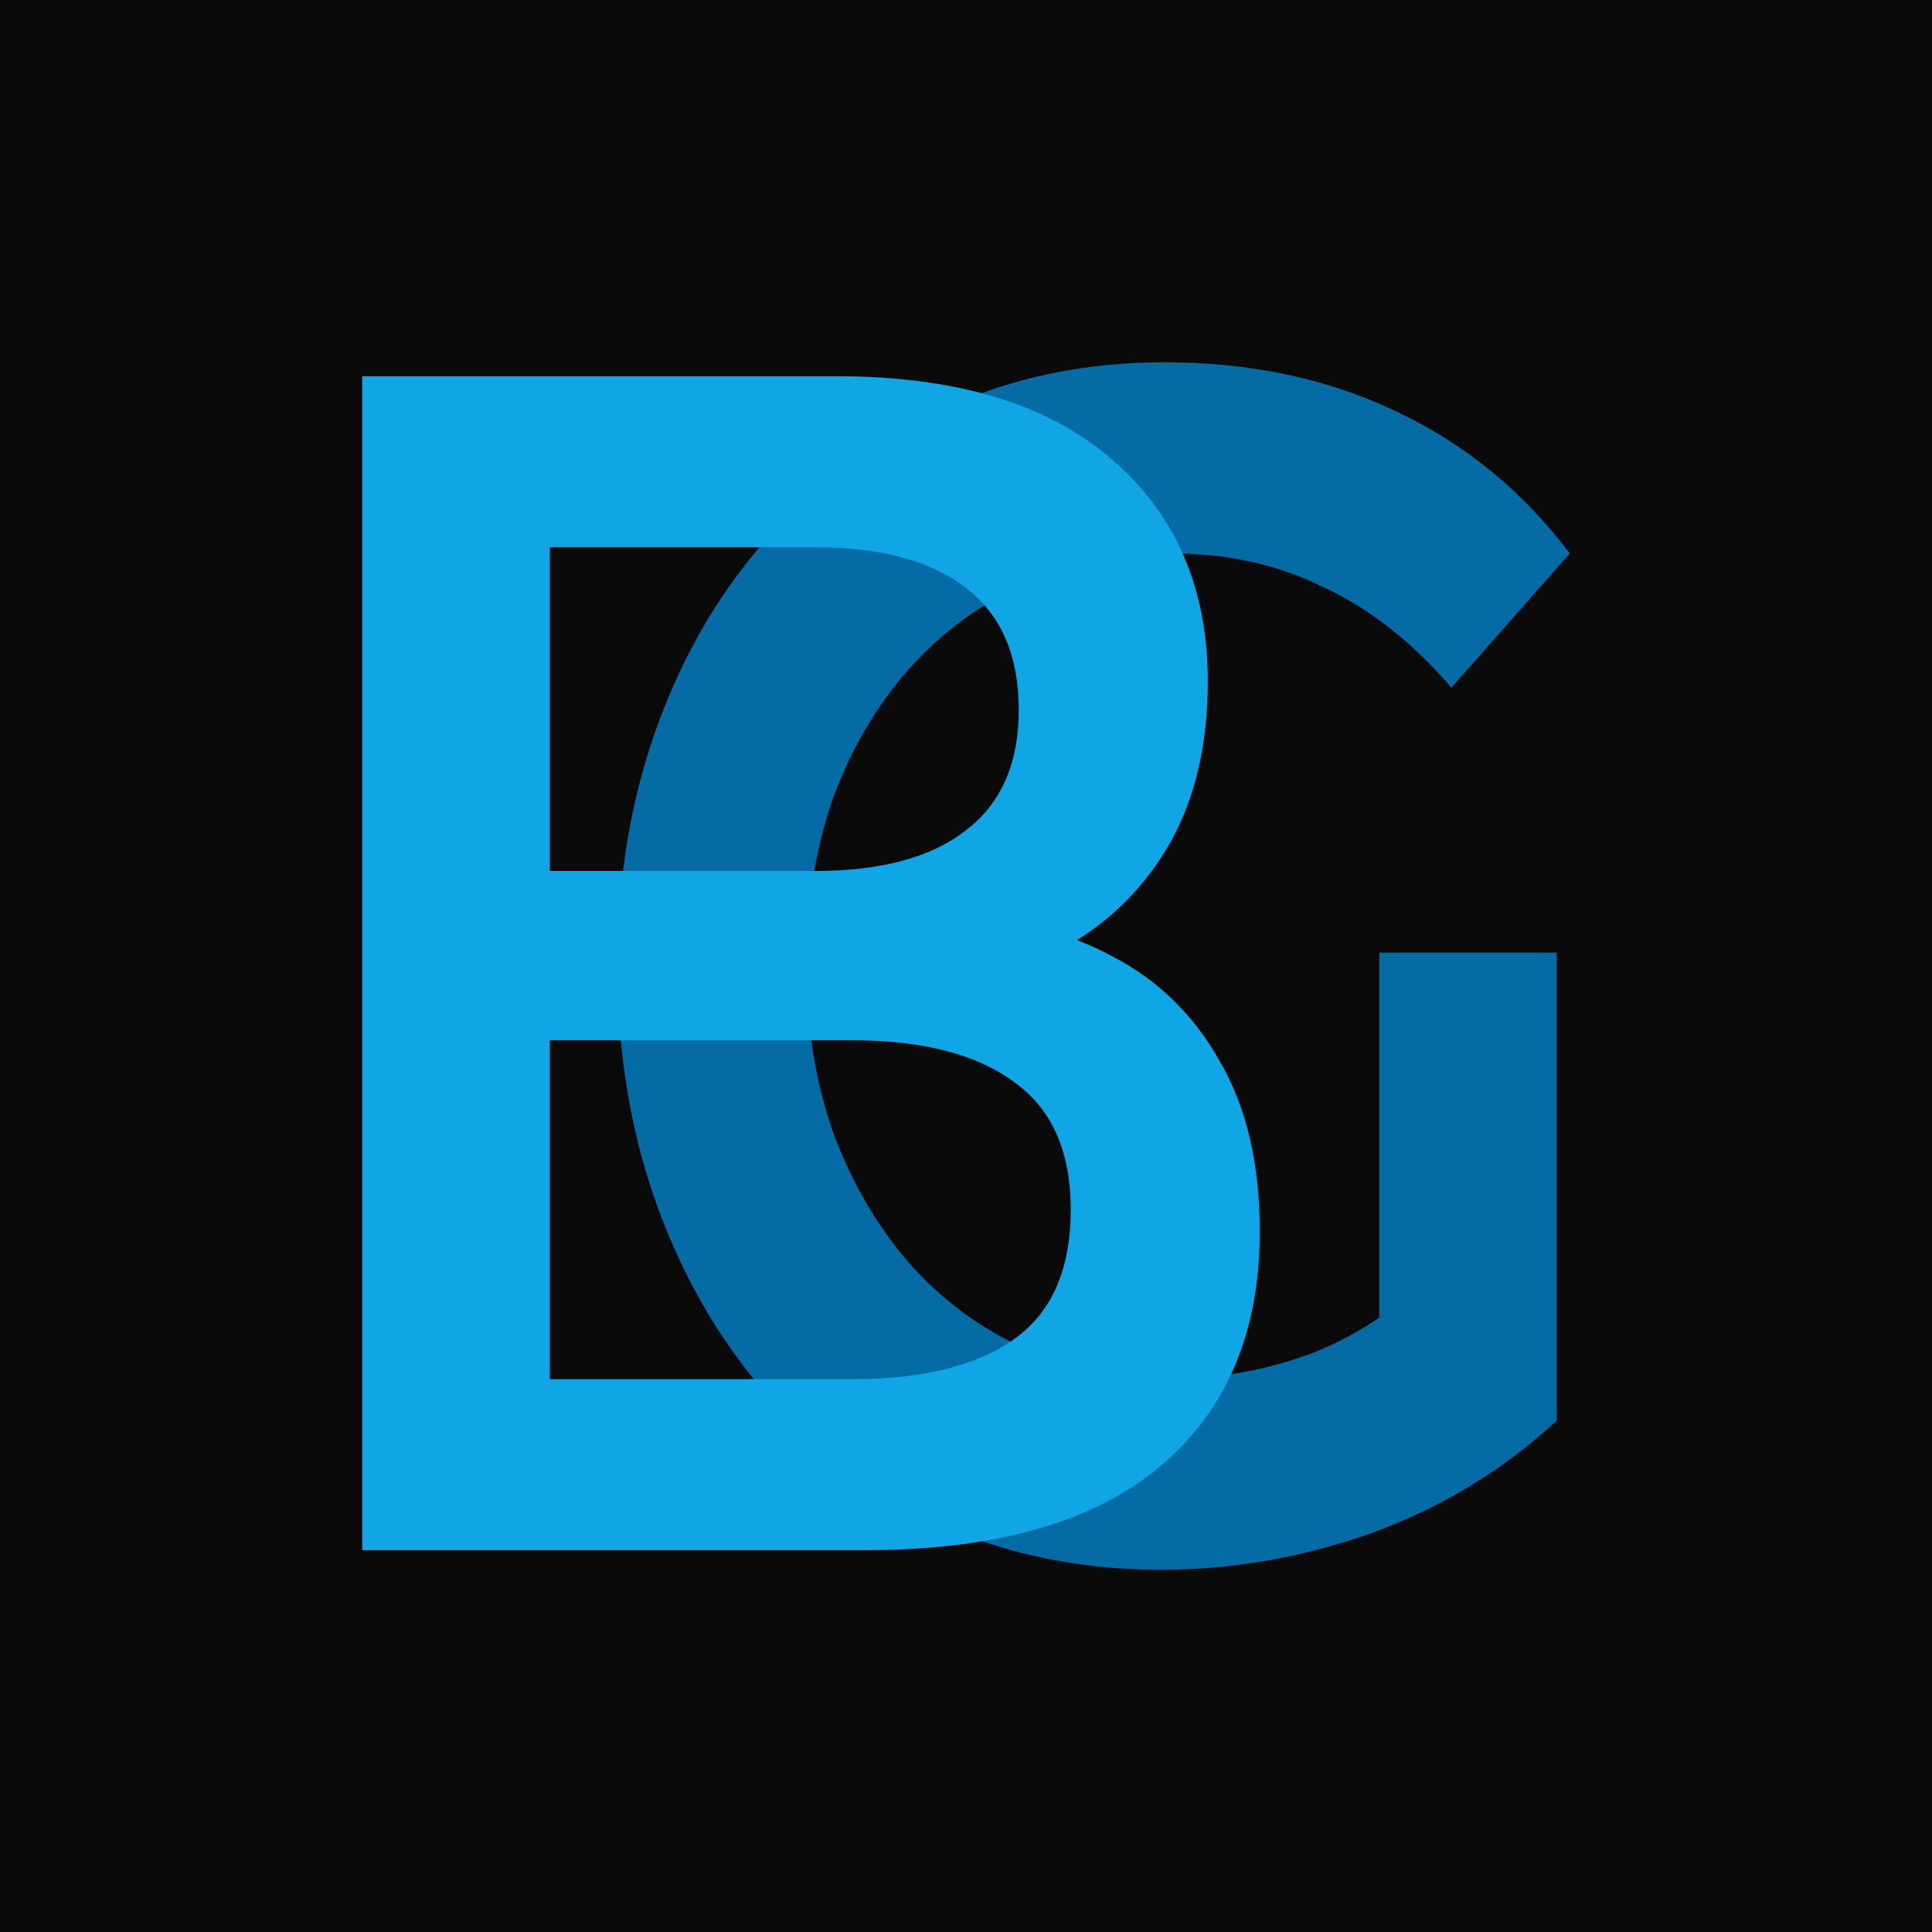 <svg width="32" height="32" viewBox="0 0 32 32" fill="none" xmlns="http://www.w3.org/2000/svg">
<rect x="0" y="0" width="32" height="32" fill="#333333" stroke="none"/>
<g clip-path="url(#clip0_54_2)">
<rect width="32" height="32" fill="white"/>
<rect width="32" height="32" fill="#0B0A0A"/>
<path d="M19.236 26C17.93 26 16.727 25.759 15.628 25.278C14.544 24.778 13.596 24.083 12.784 23.194C11.971 22.287 11.342 21.222 10.895 20C10.449 18.778 10.226 17.444 10.226 16C10.226 14.556 10.449 13.222 10.895 12C11.342 10.778 11.971 9.722 12.784 8.833C13.612 7.926 14.576 7.231 15.675 6.75C16.775 6.25 17.978 6 19.284 6C20.702 6 21.977 6.269 23.108 6.806C24.255 7.343 25.219 8.13 26 9.167L24.04 11.389C23.387 10.63 22.678 10.074 21.913 9.722C21.164 9.352 20.336 9.167 19.428 9.167C18.551 9.167 17.739 9.333 16.99 9.667C16.241 10 15.596 10.472 15.054 11.083C14.512 11.694 14.09 12.417 13.787 13.25C13.501 14.083 13.357 15 13.357 16C13.357 16.982 13.501 17.889 13.787 18.722C14.09 19.556 14.512 20.287 15.054 20.917C15.596 21.528 16.233 22 16.966 22.333C17.699 22.667 18.511 22.833 19.404 22.833C20.232 22.833 21.029 22.685 21.794 22.389C22.153 22.244 22.503 22.056 22.845 21.826V15.778H25.785V23.528C24.909 24.343 23.889 24.963 22.726 25.389C21.579 25.796 20.416 26 19.236 26Z" fill="#046BA5"/>
<path d="M6 25.676V6.231H13.839C15.847 6.231 17.376 6.694 18.428 7.62C19.479 8.528 20.005 9.75 20.005 11.287C20.005 12.324 19.798 13.213 19.384 13.954C18.97 14.676 18.412 15.241 17.711 15.648C17.026 16.037 16.277 16.231 15.464 16.231L15.894 15.231C16.834 15.231 17.679 15.435 18.428 15.843C19.177 16.231 19.766 16.805 20.196 17.565C20.642 18.324 20.866 19.268 20.866 20.398C20.866 22.065 20.316 23.361 19.216 24.287C18.117 25.213 16.484 25.676 14.317 25.676H6ZM9.107 22.843H14.126C15.289 22.843 16.181 22.62 16.803 22.176C17.424 21.731 17.735 21.018 17.735 20.037C17.735 19.074 17.424 18.37 16.803 17.926C16.181 17.463 15.289 17.231 14.126 17.231H8.868V14.426H13.505C14.588 14.426 15.416 14.204 15.99 13.759C16.58 13.315 16.874 12.648 16.874 11.759C16.874 10.852 16.58 10.176 15.99 9.731C15.416 9.287 14.588 9.065 13.505 9.065H9.107V22.843Z" fill="#10A6E5"/>
</g>
<defs>
<clipPath id="clip0_54_2">
<rect width="32" height="32" fill="white"/>
</clipPath>
</defs>
</svg>
